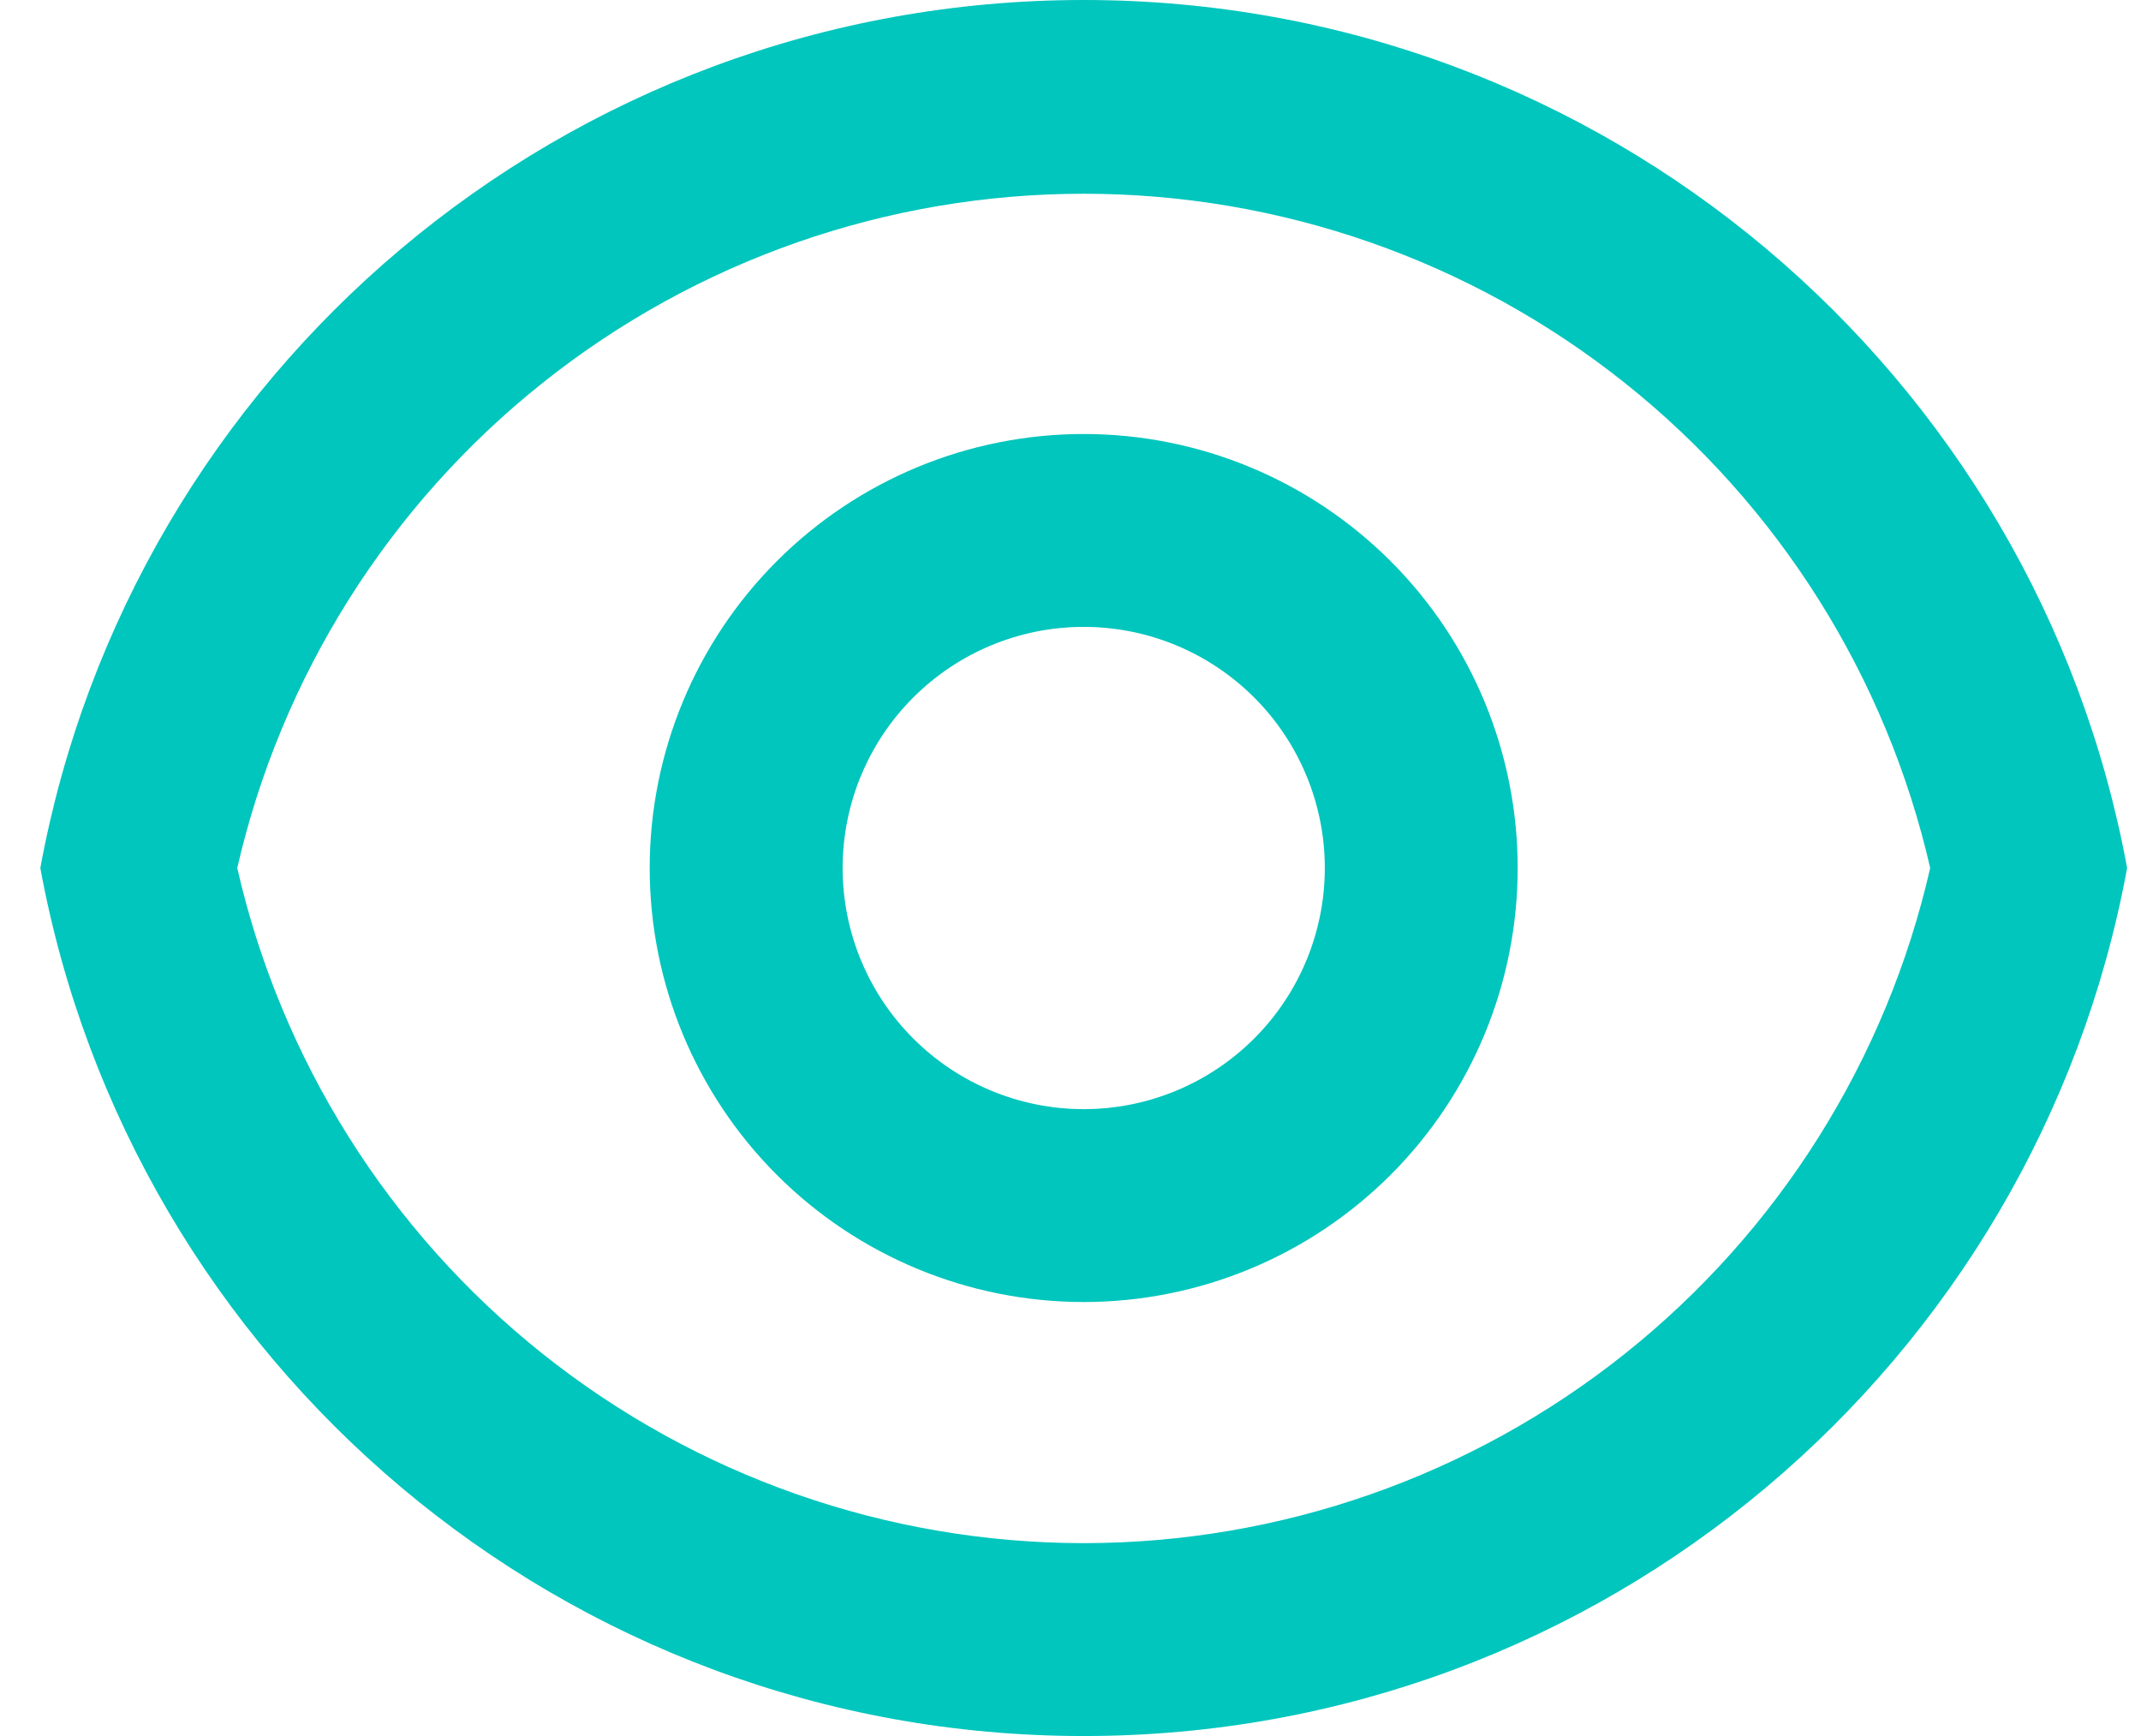 <svg width="37" height="30" viewBox="0 0 37 30" fill="none" xmlns="http://www.w3.org/2000/svg">
<path d="M18.728 0C27.715 0 35.192 6.467 36.76 15C35.193 23.533 27.715 30 18.728 30C9.742 30 2.265 23.533 0.697 15C2.263 6.467 9.742 0 18.728 0ZM18.728 26.667C22.128 26.666 25.426 25.511 28.083 23.392C30.741 21.273 32.6 18.314 33.357 15C32.597 11.689 30.737 8.733 28.079 6.617C25.422 4.5 22.126 3.348 18.728 3.348C15.331 3.348 12.035 4.5 9.377 6.617C6.72 8.733 4.86 11.689 4.1 15C4.857 18.314 6.716 21.273 9.374 23.392C12.031 25.511 15.329 26.666 18.728 26.667ZM18.728 22.5C16.739 22.5 14.832 21.71 13.425 20.303C12.019 18.897 11.228 16.989 11.228 15C11.228 13.011 12.019 11.103 13.425 9.697C14.832 8.29 16.739 7.5 18.728 7.5C20.718 7.5 22.625 8.29 24.032 9.697C25.438 11.103 26.228 13.011 26.228 15C26.228 16.989 25.438 18.897 24.032 20.303C22.625 21.71 20.718 22.5 18.728 22.5ZM18.728 19.167C19.834 19.167 20.893 18.728 21.675 17.946C22.456 17.165 22.895 16.105 22.895 15C22.895 13.895 22.456 12.835 21.675 12.054C20.893 11.272 19.834 10.833 18.728 10.833C17.623 10.833 16.564 11.272 15.782 12.054C15.001 12.835 14.562 13.895 14.562 15C14.562 16.105 15.001 17.165 15.782 17.946C16.564 18.728 17.623 19.167 18.728 19.167Z" fill="#00C6BD"/>
</svg>

